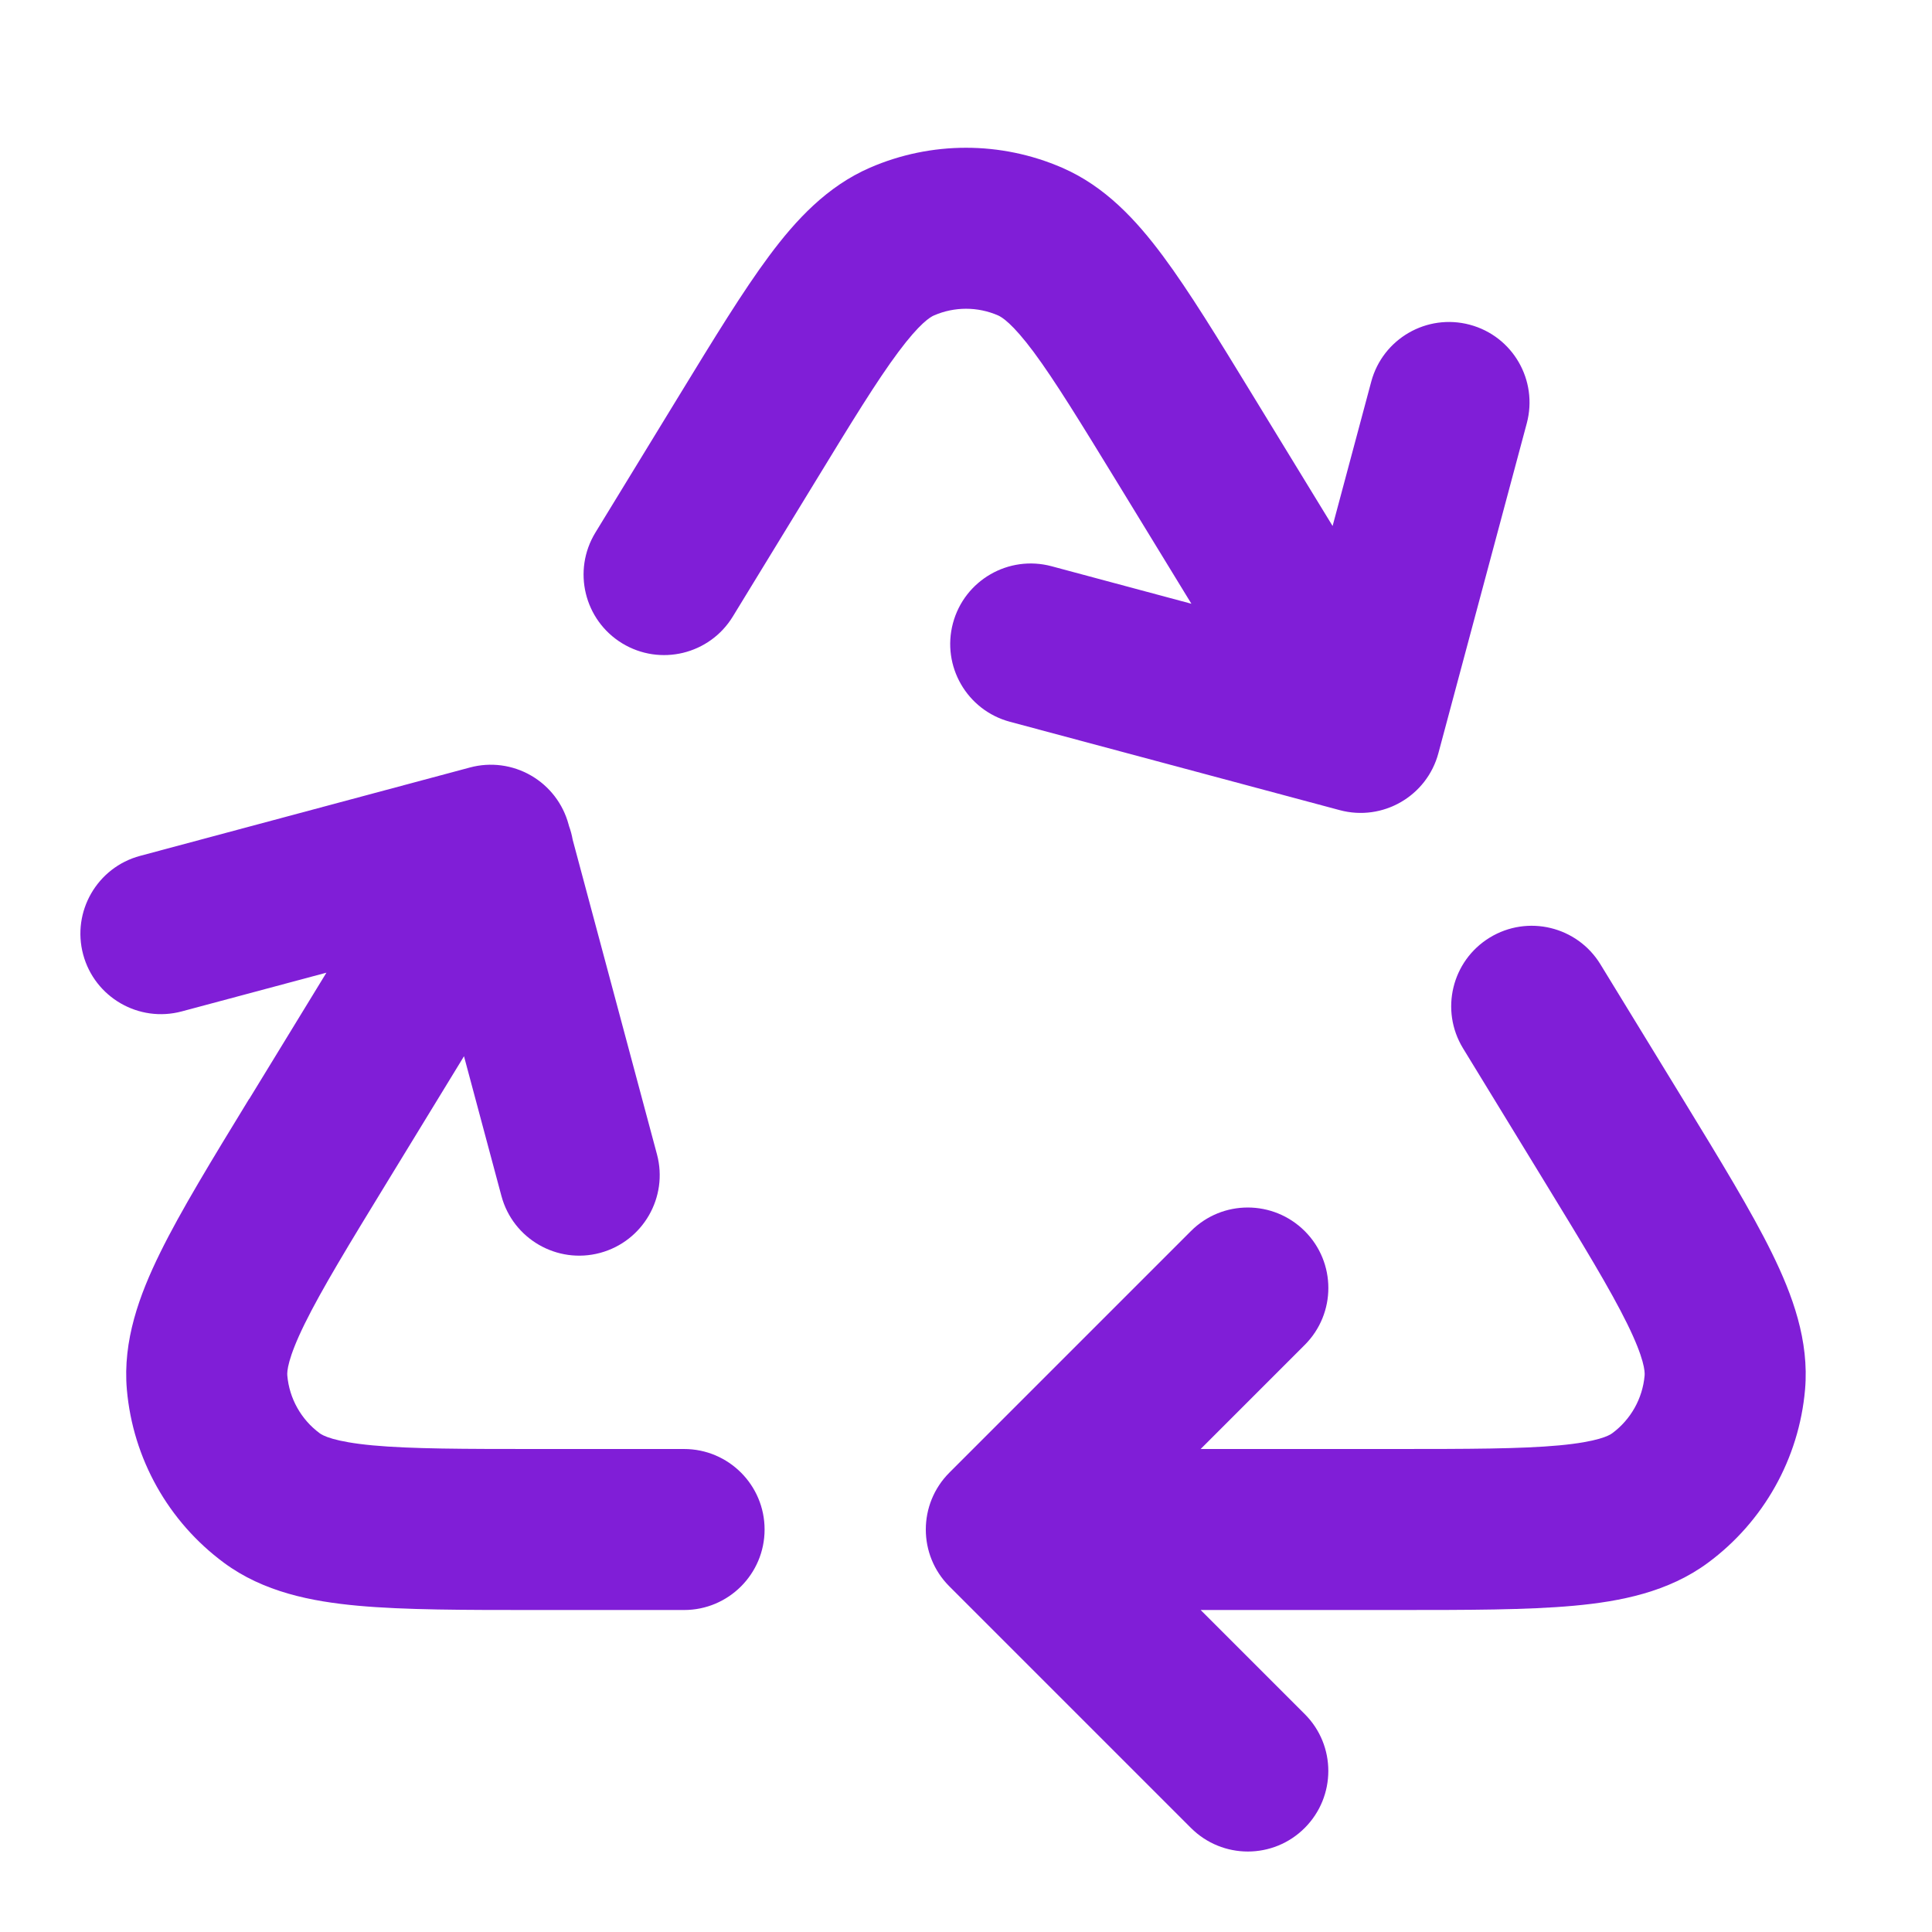 <svg fill="none" height="24" viewBox="0 0 24 24" width="24" xmlns="http://www.w3.org/2000/svg"><g fill="#801ed7"><path d="m10.807 2.083c.761-.33 1.625-.33 2.386 0 .534.231.921.65 1.252 1.095.326.438.684 1.024 1.114 1.728l.995 1.628.48-1.793c.143-.533.691-.85 1.225-.707s.85.691.707 1.225l-1.098 4.098c-.143.533-.691.85-1.225.707l-4.098-1.098c-.533-.143-.85-.691-.707-1.225.143-.533.691-.85 1.225-.707l1.737.466-.923-1.51c-.462-.755-.773-1.262-1.037-1.618-.266-.357-.395-.433-.442-.454-.254-.11-.541-.11-.795 0-.047.02-.177.097-.443.454-.265.355-.576.862-1.037 1.618l-1.02 1.669c-.288.471-.903.62-1.375.332-.471-.288-.62-.903-.332-1.375l1.045-1.71c.43-.704.788-1.29 1.114-1.728.331-.445.718-.863 1.252-1.095z"/><path d="m3.096 13.652.959-1.569-1.797.481c-.533.143-1.082-.174-1.225-.707-.143-.533.174-1.082.707-1.225l4.098-1.098c.256-.069.529-.033.759.1s.397.351.466.607l.006.022c.02.054.035.111.045.168l1.047 3.908c.143.533-.174 1.082-.707 1.225-.533.143-1.082-.174-1.225-.707l-.465-1.736-.936 1.532c-.497.813-.832 1.363-1.043 1.792-.214.435-.22.594-.216.642.025.286.172.547.402.717.039.029.177.106.66.151.476.044 1.121.045 2.073.045h1.794c.552 0 1 .448 1 1s-.448 1-1 1h-1.843c-.891 0-1.628 0-2.207-.053-.582-.053-1.175-.171-1.665-.533-.692-.511-1.132-1.295-1.207-2.152-.053-.608.155-1.175.413-1.699.256-.521.641-1.151 1.105-1.911z"/><path d="m19.881 11.979c-.288-.471-.903-.62-1.375-.332-.471.288-.62.903-.332 1.375l.997 1.631c.497.813.832 1.363 1.043 1.792.214.435.22.594.216.642-.025.286-.172.547-.402.717-.039.029-.177.106-.66.151-.476.044-1.121.045-2.073.045h-2.38l1.293-1.293c.391-.391.391-1.024 0-1.414s-1.024-.391-1.414 0l-3 3c-.391.391-.391 1.024 0 1.414l3 3c.391.391 1.024.391 1.414 0s.391-1.024 0-1.414l-1.293-1.293h2.429c.891 0 1.628 0 2.207-.053.582-.053 1.175-.171 1.665-.533.692-.511 1.132-1.295 1.207-2.152.053-.608-.155-1.175-.413-1.699-.256-.521-.641-1.15-1.105-1.91z"/></g></svg>